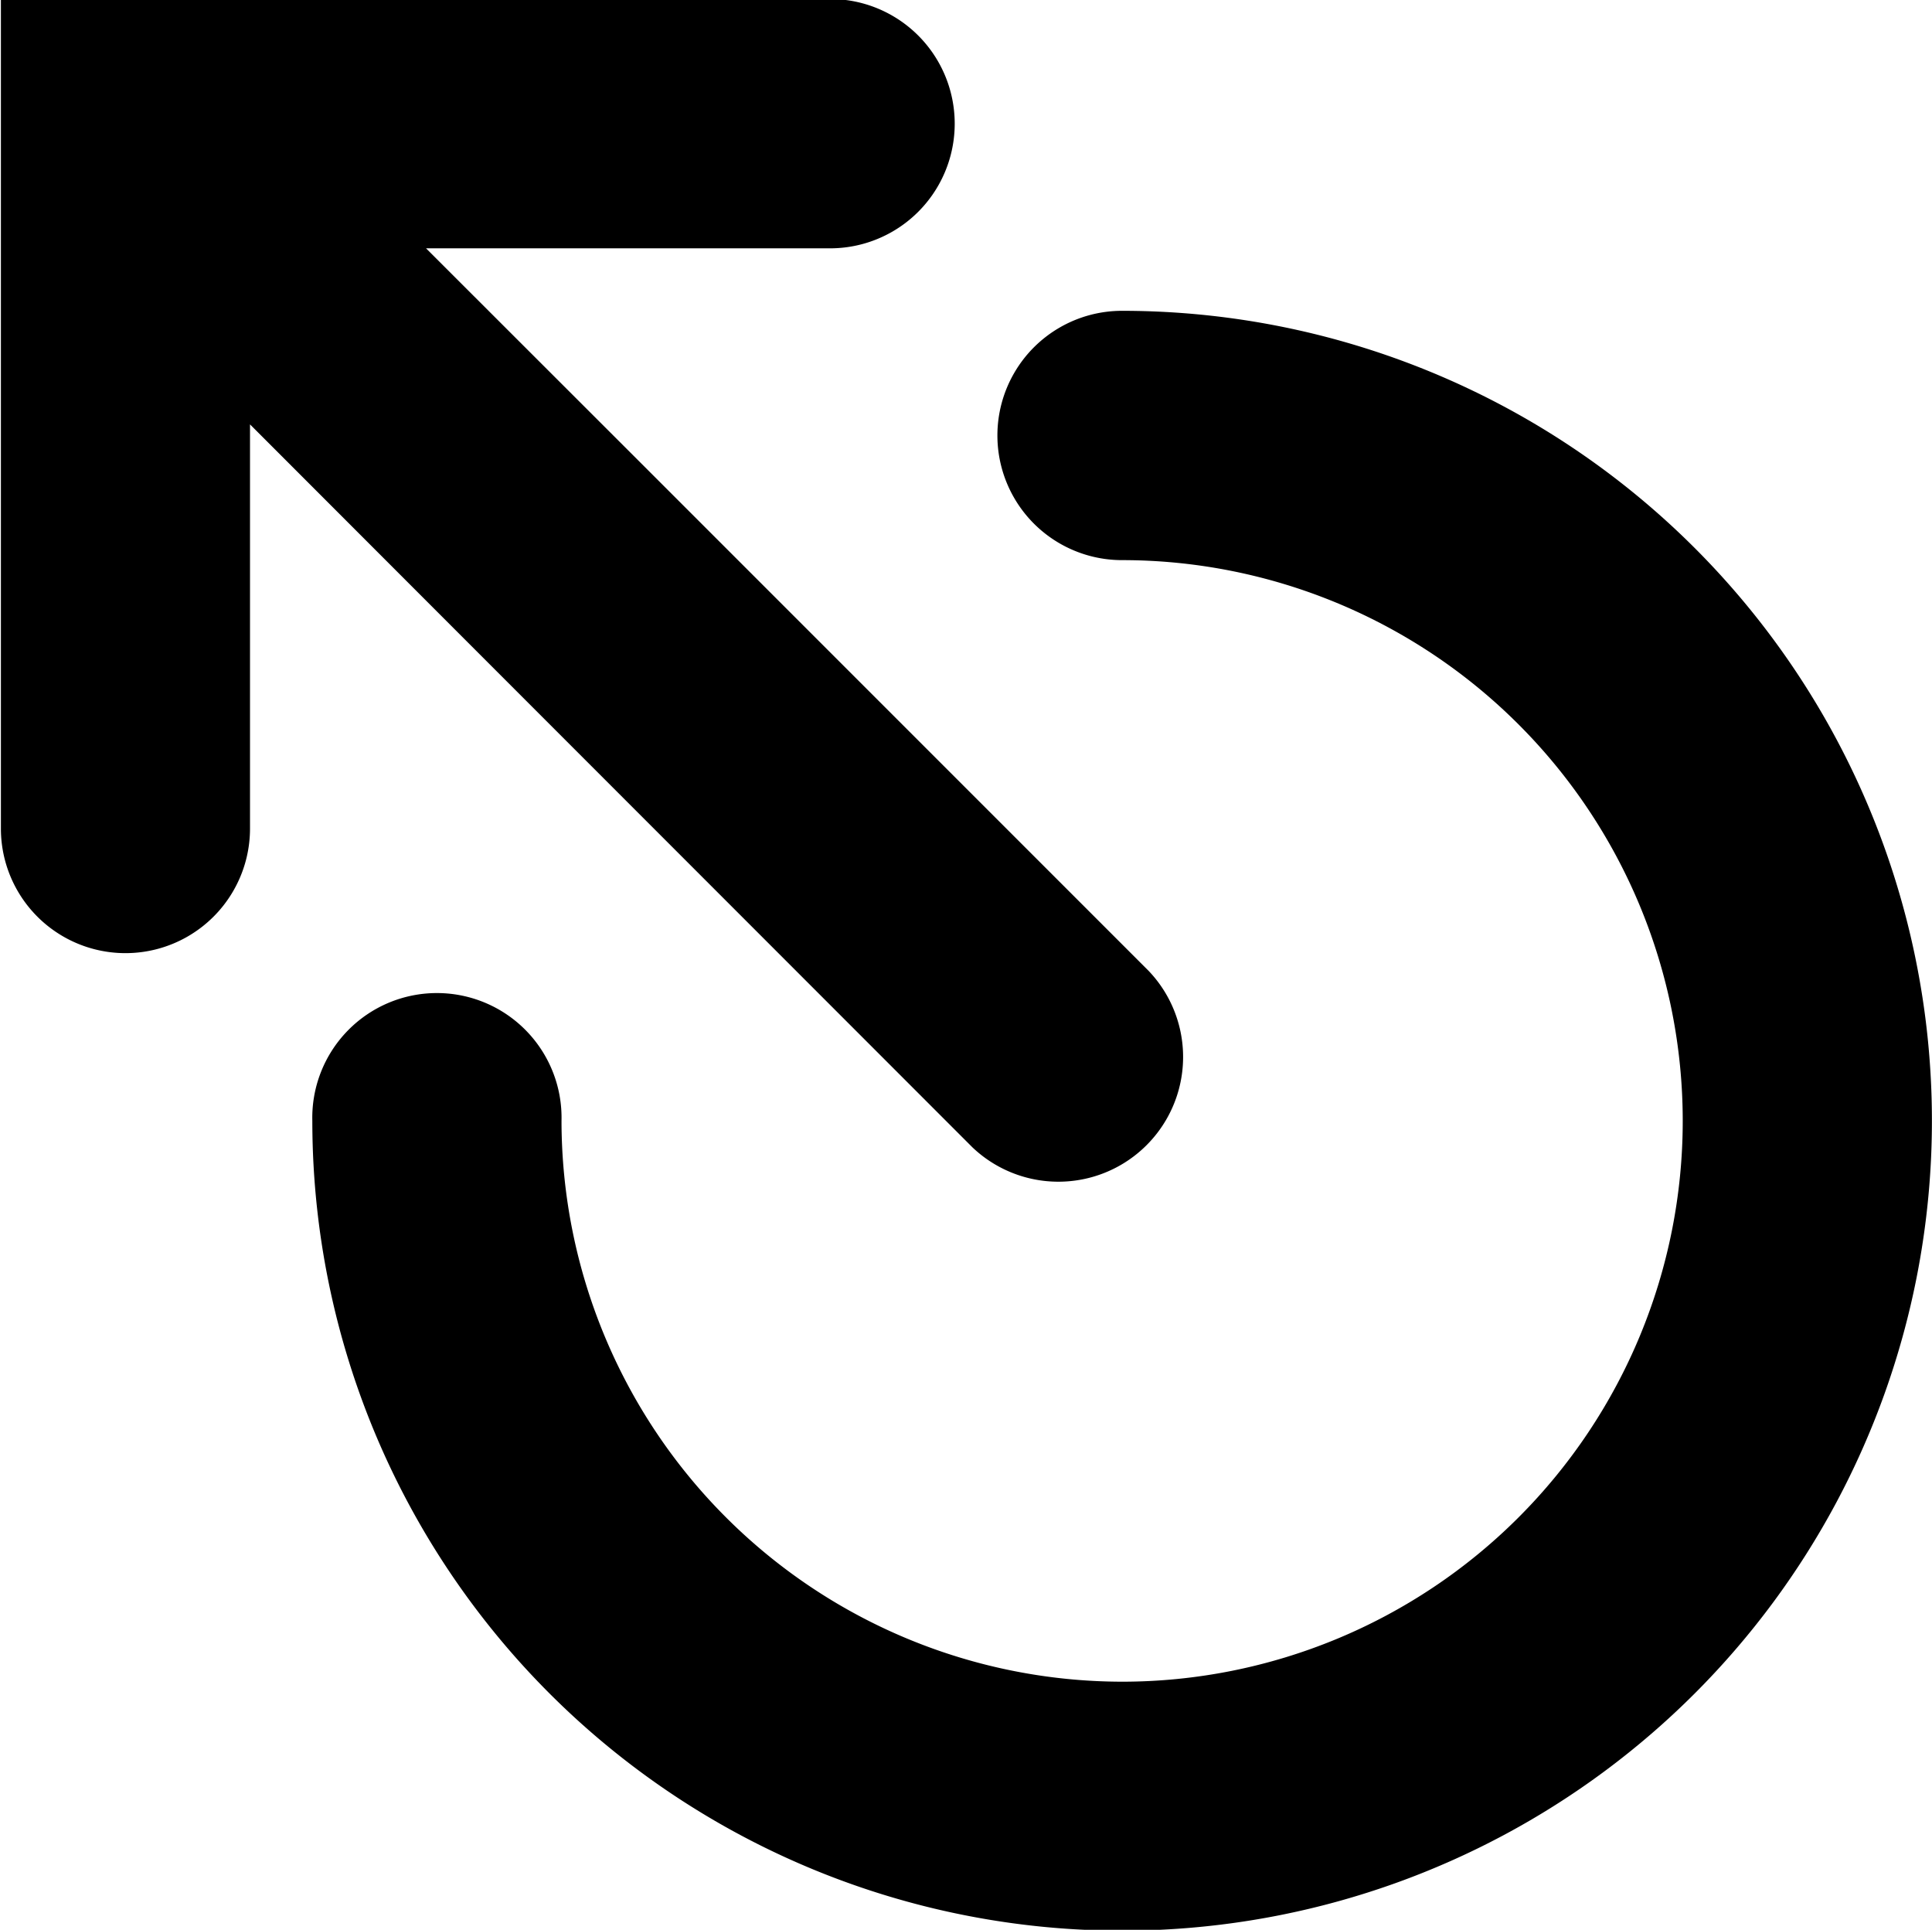 <svg xmlns="http://www.w3.org/2000/svg" width="23.531" height="23.5" viewBox="0 0 23.531 23.5">
  <path d="M850.635,957.291a6.836,6.836,0,0,1-6.827-6.829,1.518,1.518,0,1,0-3.035,0,9.863,9.863,0,1,0,9.862-9.865,1.518,1.518,0,0,0,0,3.036A6.829,6.829,0,0,1,850.635,957.291ZM847.079,936.8a1.518,1.518,0,0,1,0,3.036h-4.921l2.592,2.59,6.21,6.21a1.519,1.519,0,0,1-2.146,2.149l-6.21-6.213-2.59-2.592v4.922a1.517,1.517,0,1,1-3.034,0V936.8h10.1" transform="translate(-836.969 -936.812)"/>
</svg>
